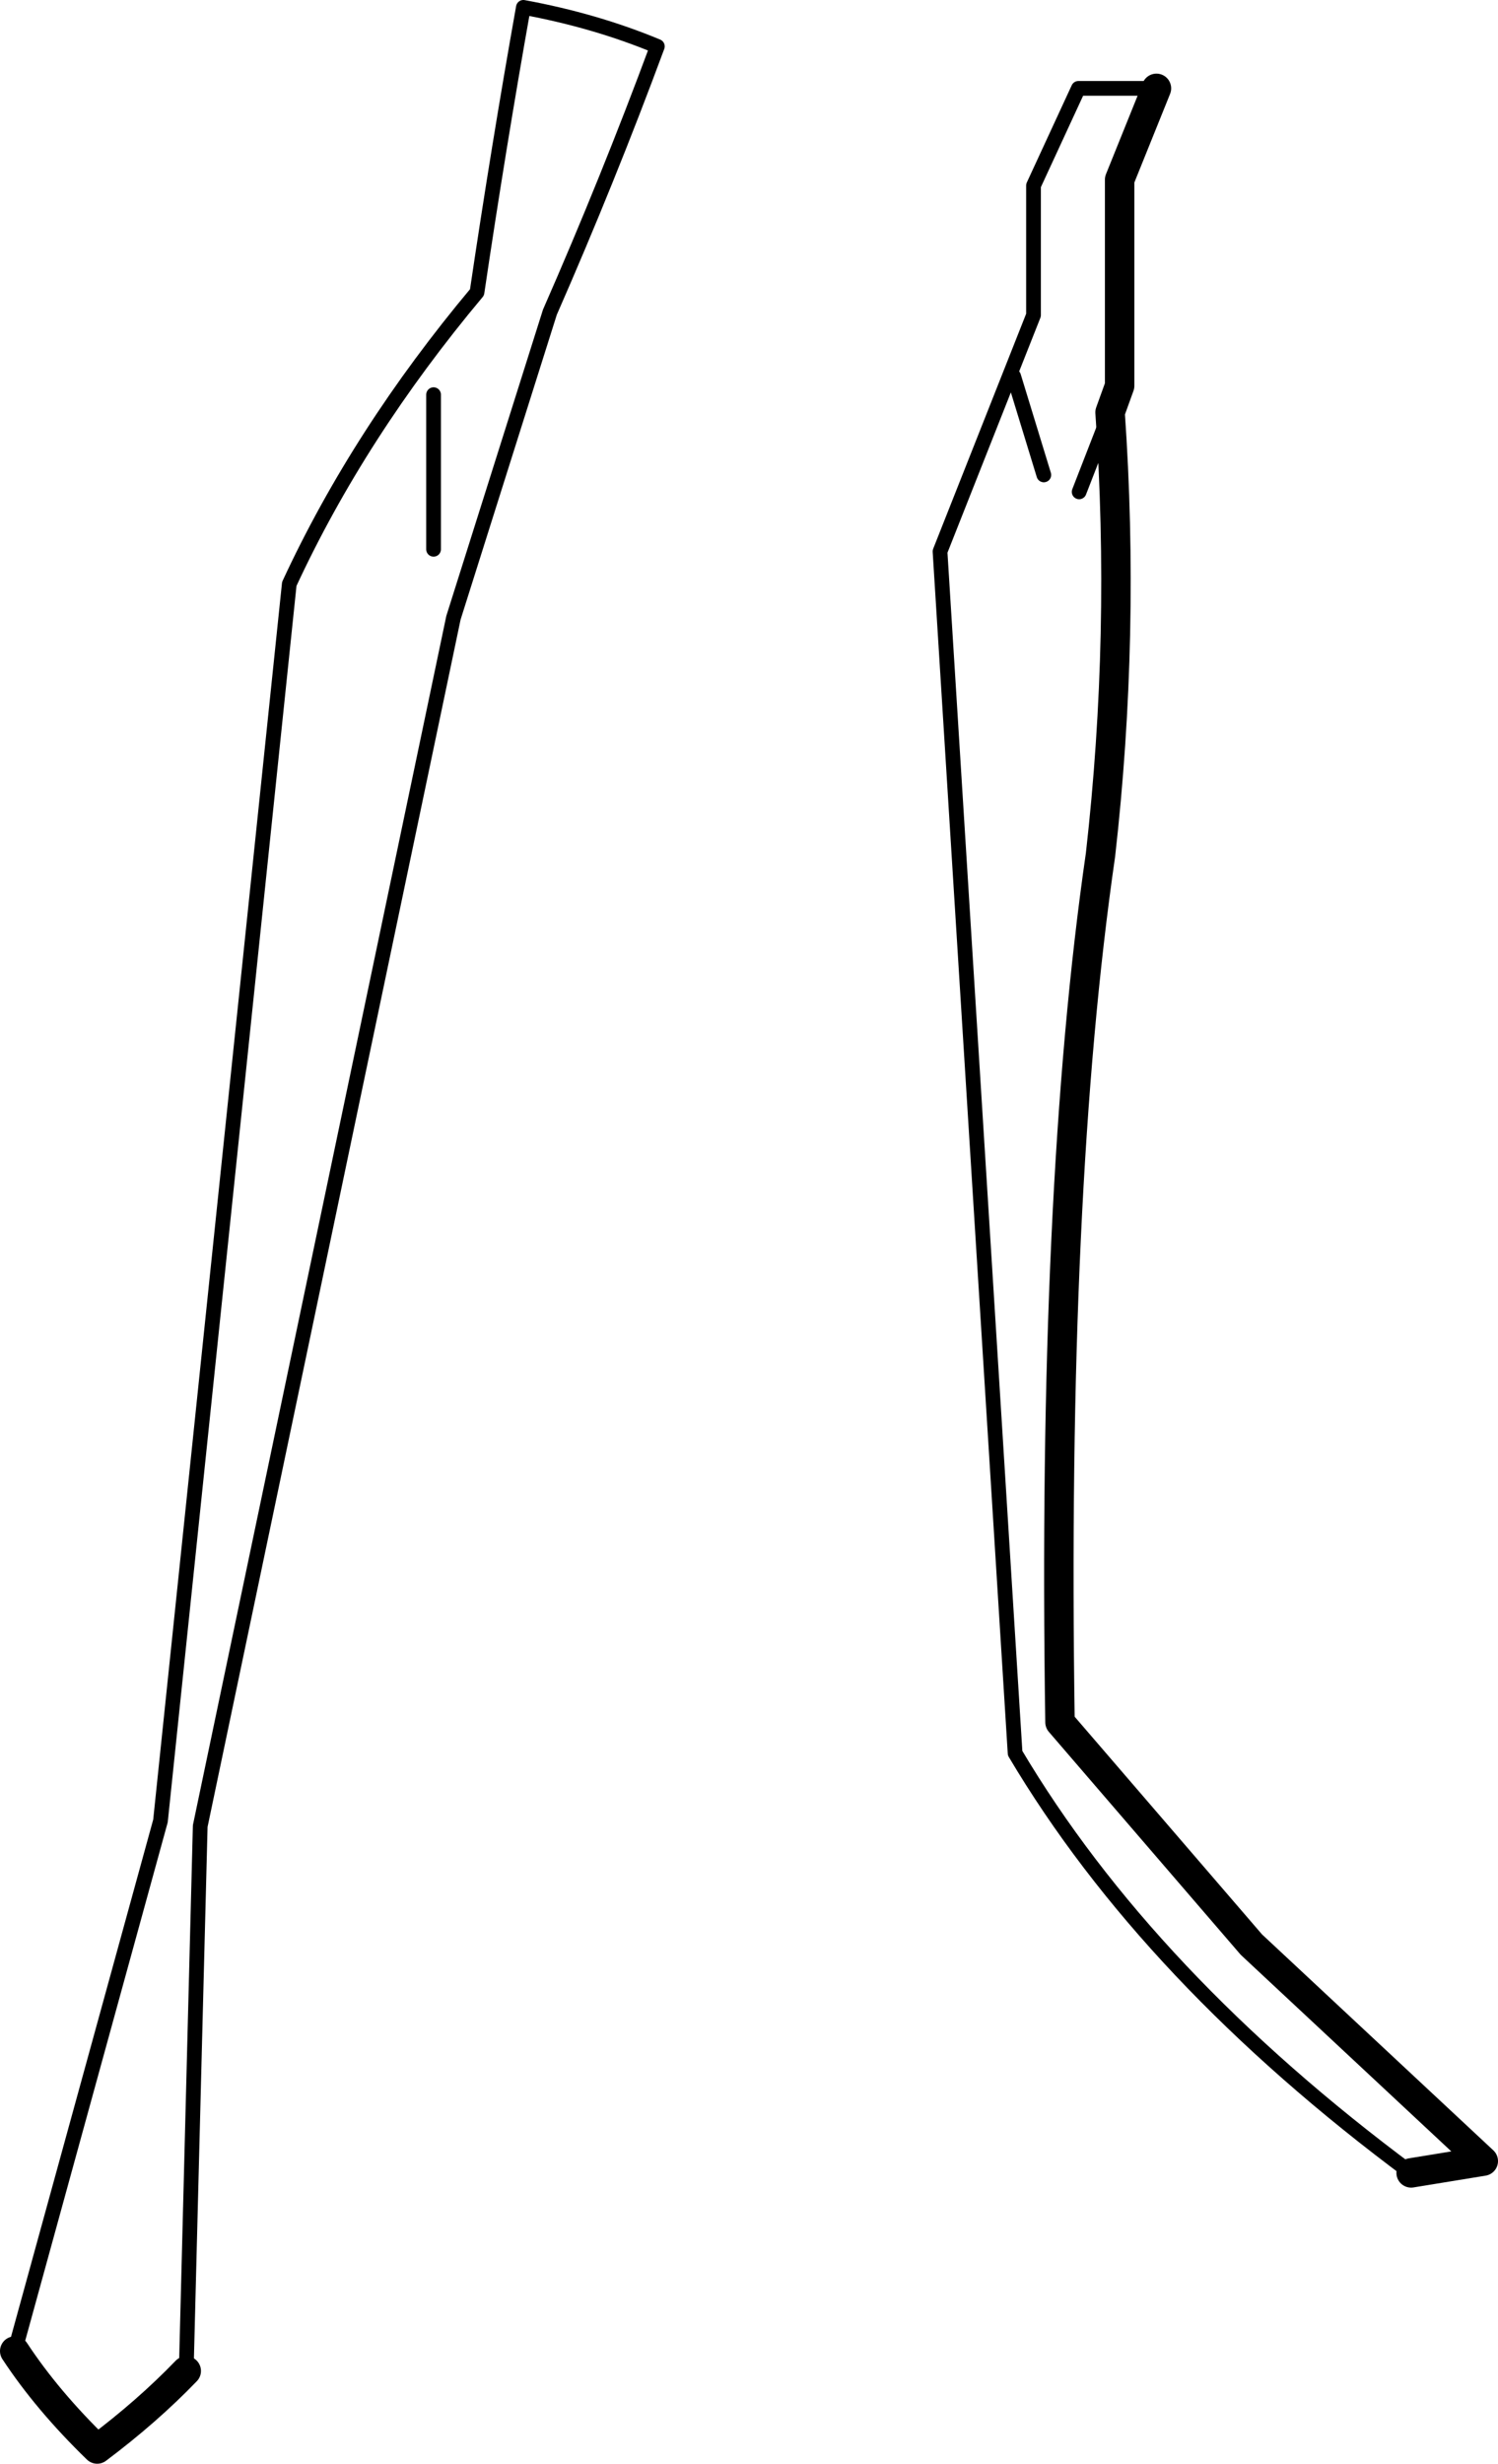<?xml version="1.0" encoding="UTF-8" standalone="no"?>
<svg xmlns:xlink="http://www.w3.org/1999/xlink" height="167.3px" width="101.75px" xmlns="http://www.w3.org/2000/svg">
  <g transform="matrix(1.0, 0.0, 0.0, 1.0, -147.1, -298.8)">
    <path d="M222.5 326.8 L223.15 325.0 223.15 311.0 225.65 304.8 M242.95 446.35 L247.85 445.55 232.1 430.85 219.1 415.75 Q218.55 379.6 221.85 356.85 223.55 341.85 222.5 326.8 M159.75 459.8 Q157.1 462.55 153.7 465.1 150.3 461.8 148.1 458.45" fill="none" stroke="#000000" stroke-linecap="round" stroke-linejoin="round" stroke-width="2.0"/>
    <path d="M225.65 304.8 L220.35 304.8 217.3 311.4 217.3 320.2 210.95 336.25 216.05 417.85 Q225.1 433.1 242.95 446.35 M222.5 326.8 L220.4 332.2 M218.0 331.05 L215.95 324.35 M148.1 458.45 L158.0 422.45 166.75 338.45 Q171.5 328.2 179.5 318.65 180.95 308.85 182.65 299.3 187.55 300.2 191.75 301.95 188.4 311.0 184.45 320.0 L177.9 340.75 160.7 422.8 159.75 459.8 M176.55 325.6 L176.55 336.1" fill="none" stroke="#000000" stroke-linecap="round" stroke-linejoin="round" stroke-width="1.0"/>
  </g>
</svg>
